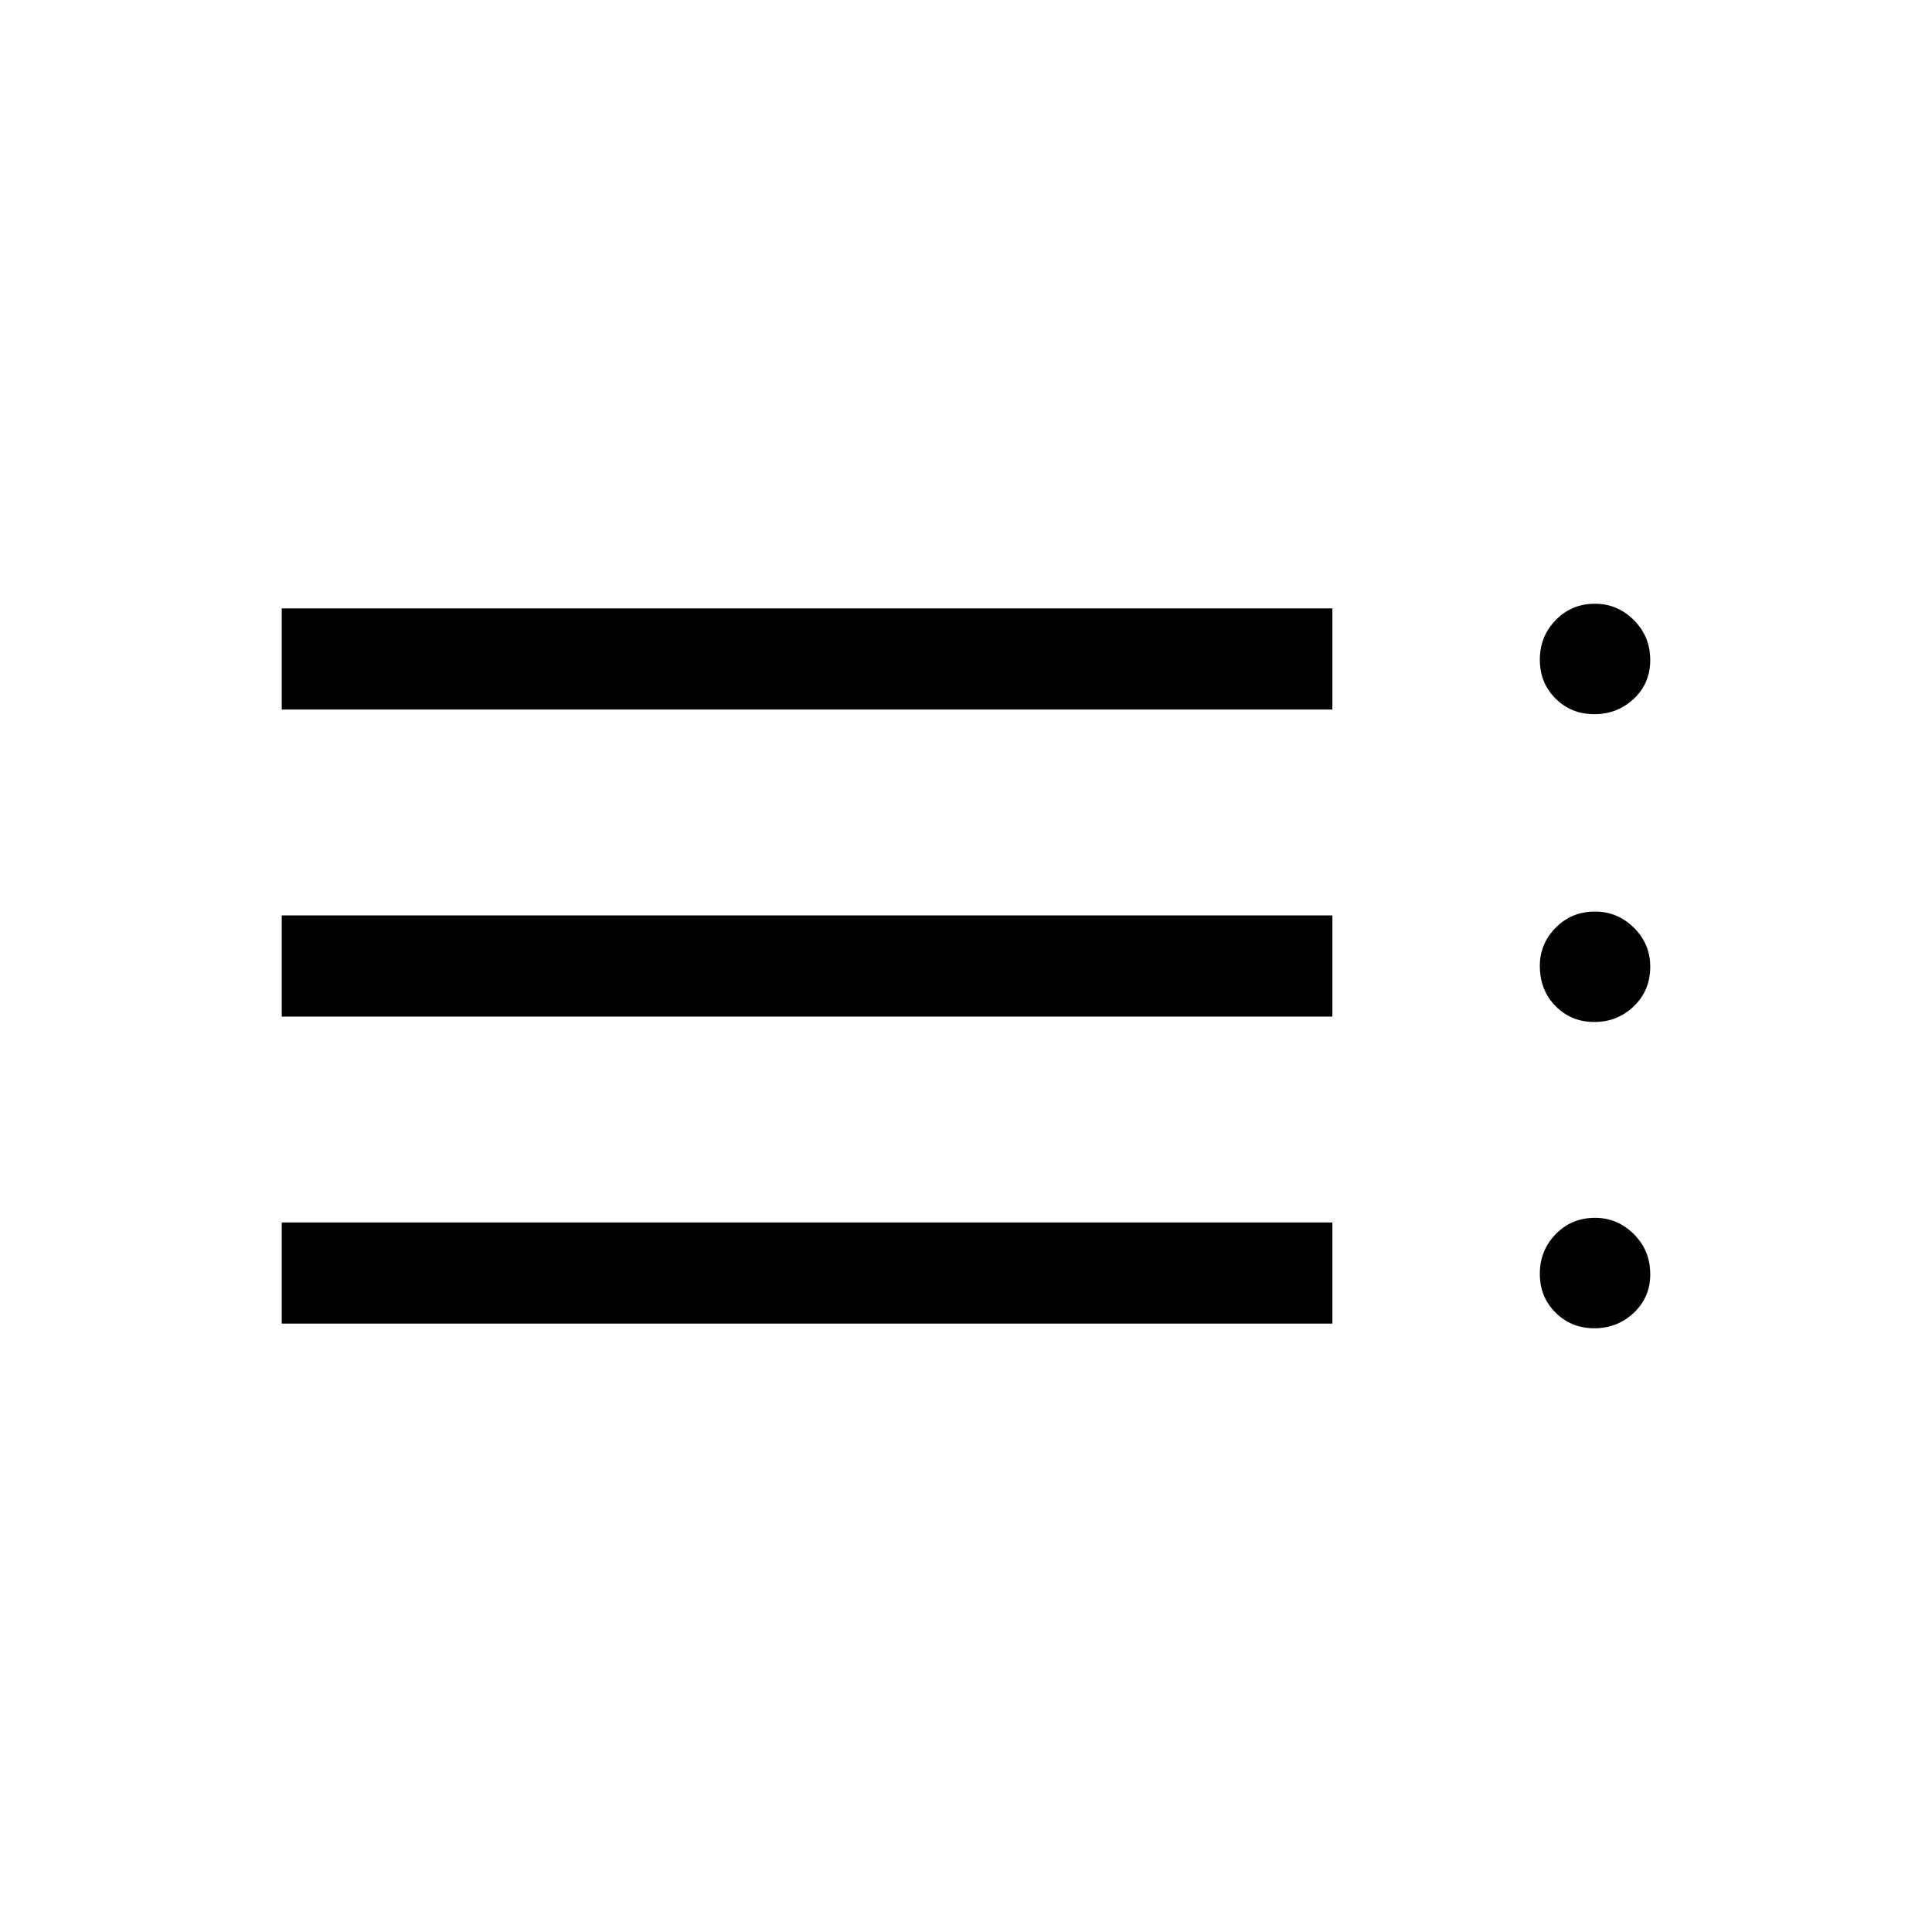 <svg xmlns="http://www.w3.org/2000/svg" height="40" viewBox="0 -960 960 960" width="40"><path d="M140-302.31v-50.25h522.05v50.25H140Zm0-152.56v-50.26h522.05v50.26H140Zm0-152.57v-50.25h522.05v50.25H140ZM792.23-300q-11.5 0-19.3-7.78-7.8-7.78-7.8-19.27 0-11.59 7.89-19.71 7.89-8.11 19.55-8.11 11.16 0 19.29 8.11 8.14 8.12 8.14 19.91 0 11.47-8.14 19.16-8.14 7.69-19.63 7.69Zm0-152.18q-11.5 0-19.3-7.92-7.8-7.91-7.8-20.03 0-10.87 7.89-18.9 7.89-8.02 19.55-8.02 11.16 0 19.29 8.03Q820-491 820-479.67q0 11.82-8.14 19.66-8.14 7.83-19.63 7.83Zm0-152.95q-11.5 0-19.3-7.77-7.8-7.78-7.8-19.28 0-11.58 7.89-19.7t19.55-8.12q11.16 0 19.29 8.12 8.14 8.12 8.14 19.91 0 11.46-8.14 19.15-8.14 7.69-19.63 7.69Z"/></svg>